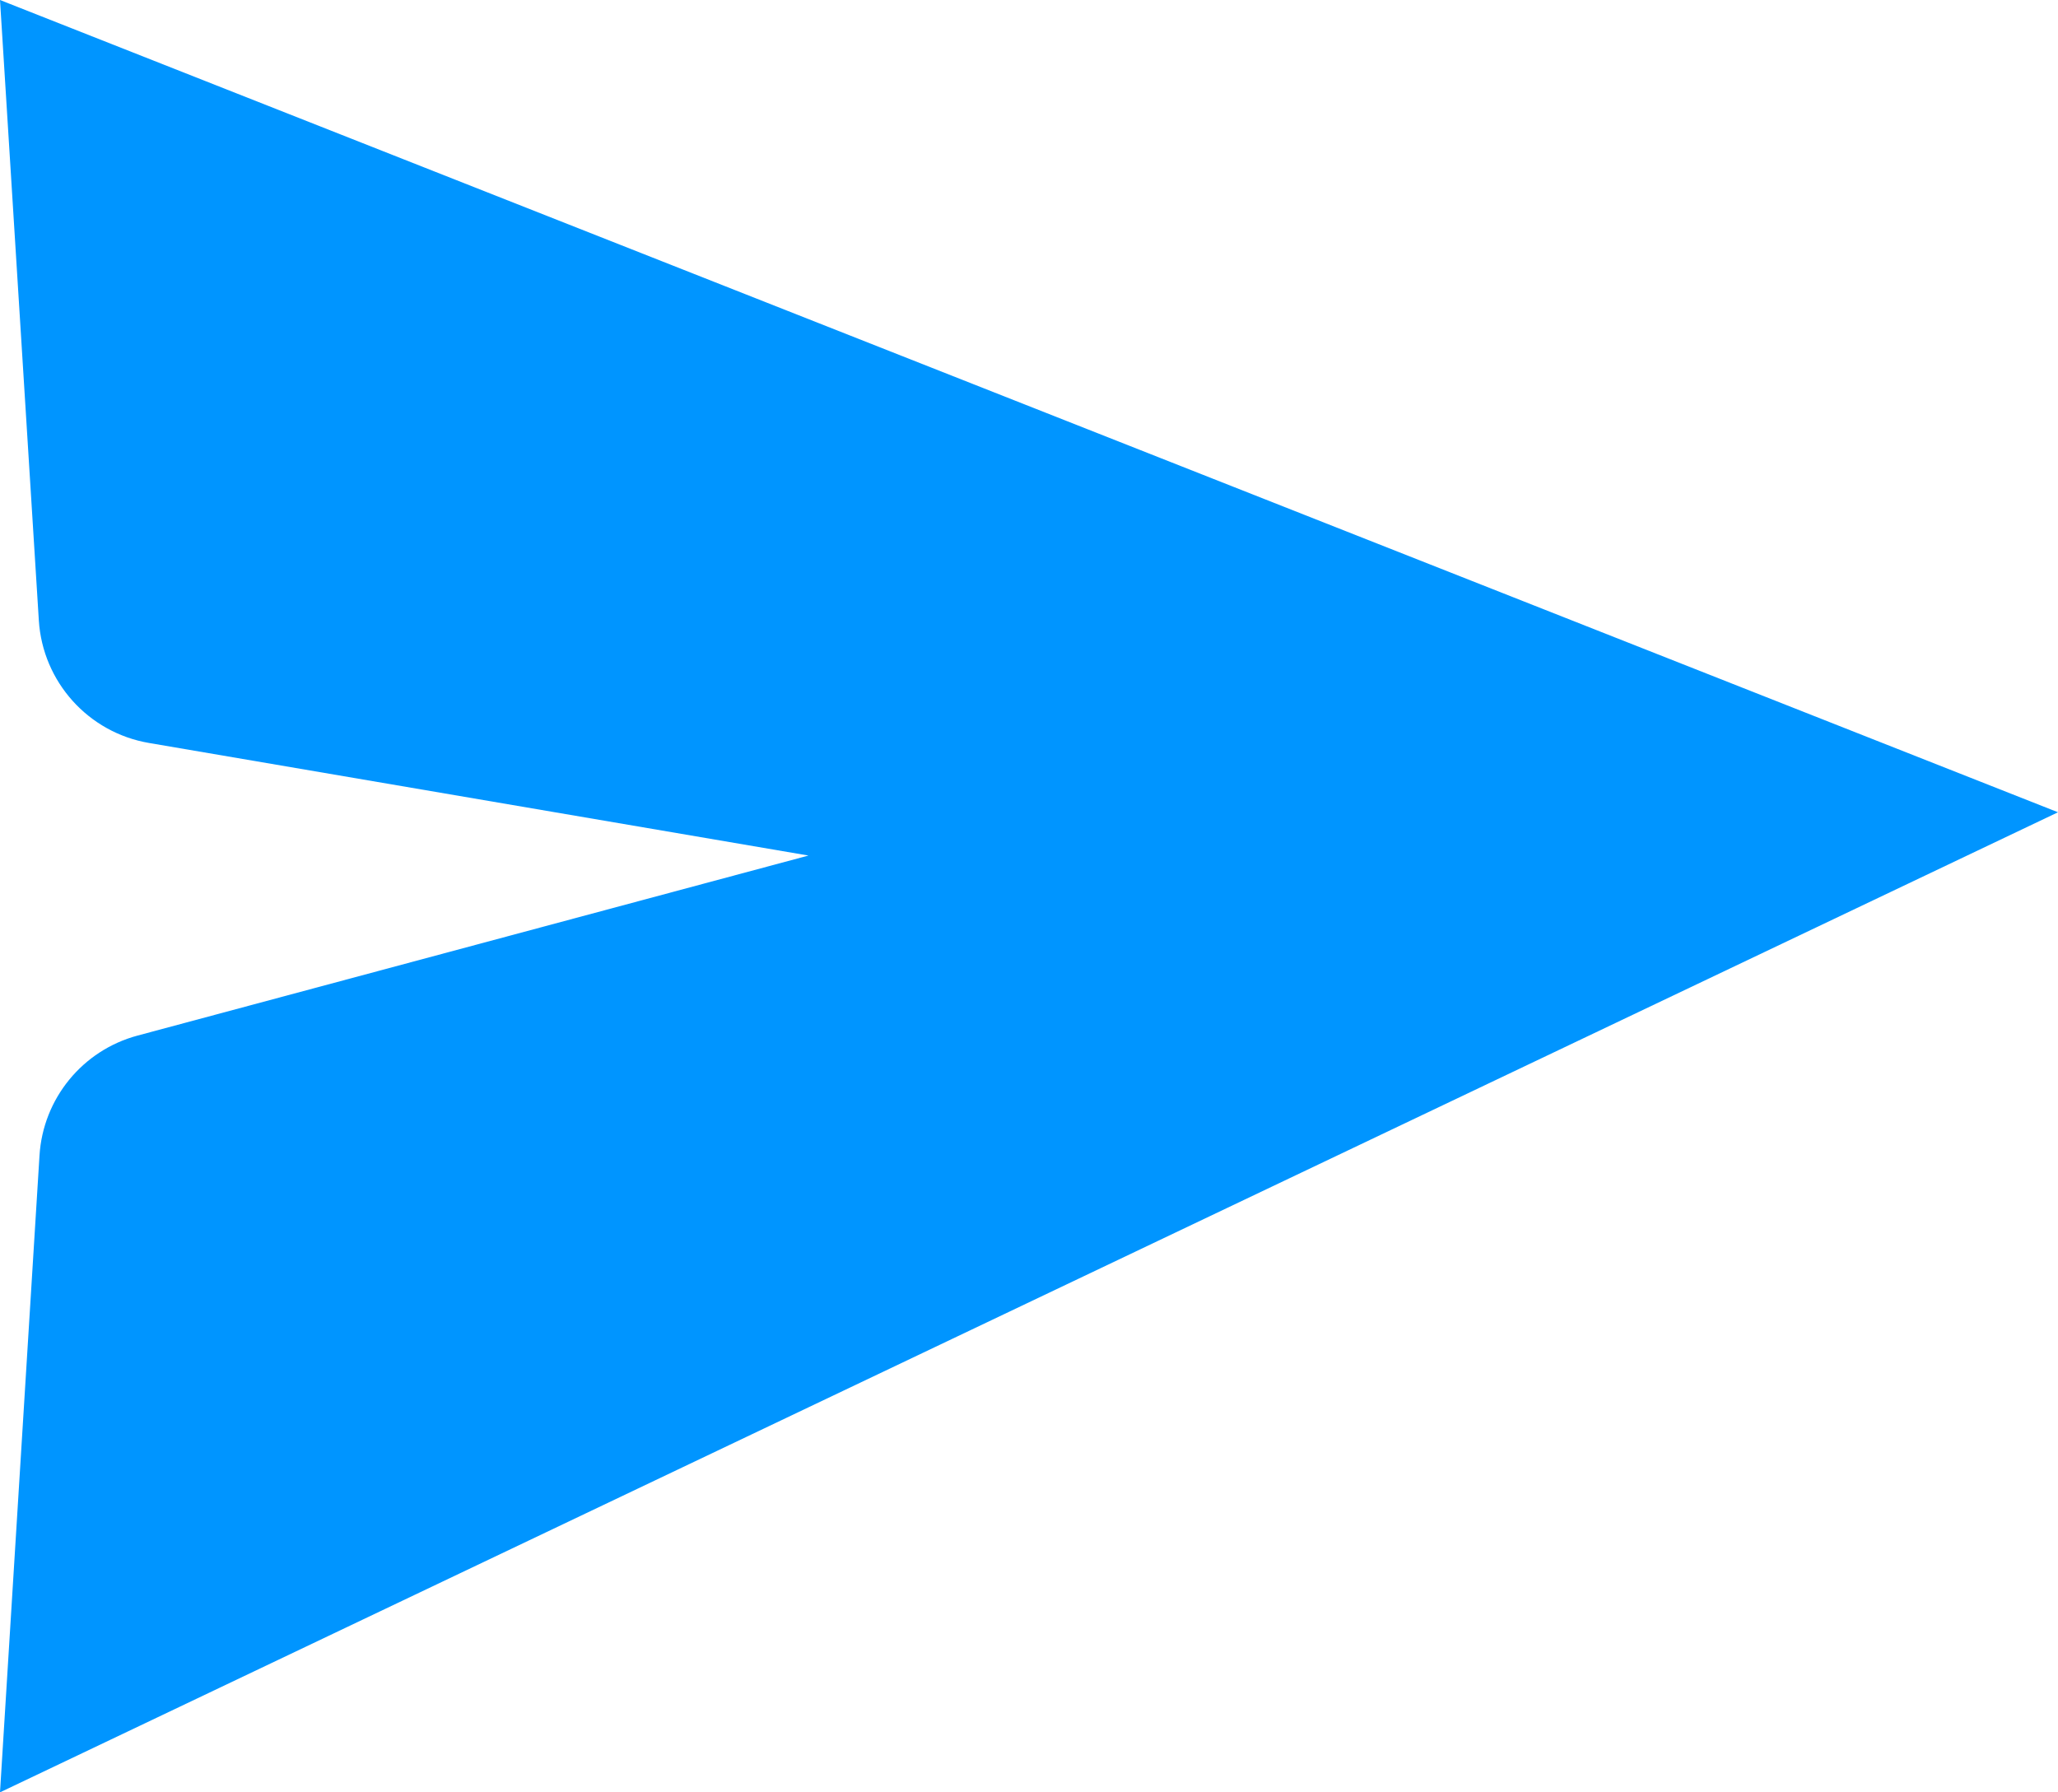 <svg width="31" height="27" viewBox="0 0 31 27" fill="none" xmlns="http://www.w3.org/2000/svg">
<path fill-rule="evenodd" clip-rule="evenodd" d="M12.178 12.888L2.244 11.192C1.33 11.036 0.643 10.271 0.585 9.346L0 0L31 12.236L0 27L0.595 17.407C0.648 16.55 1.243 15.822 2.072 15.6L12.178 12.888Z" fill="#0095FF"/>
</svg>

